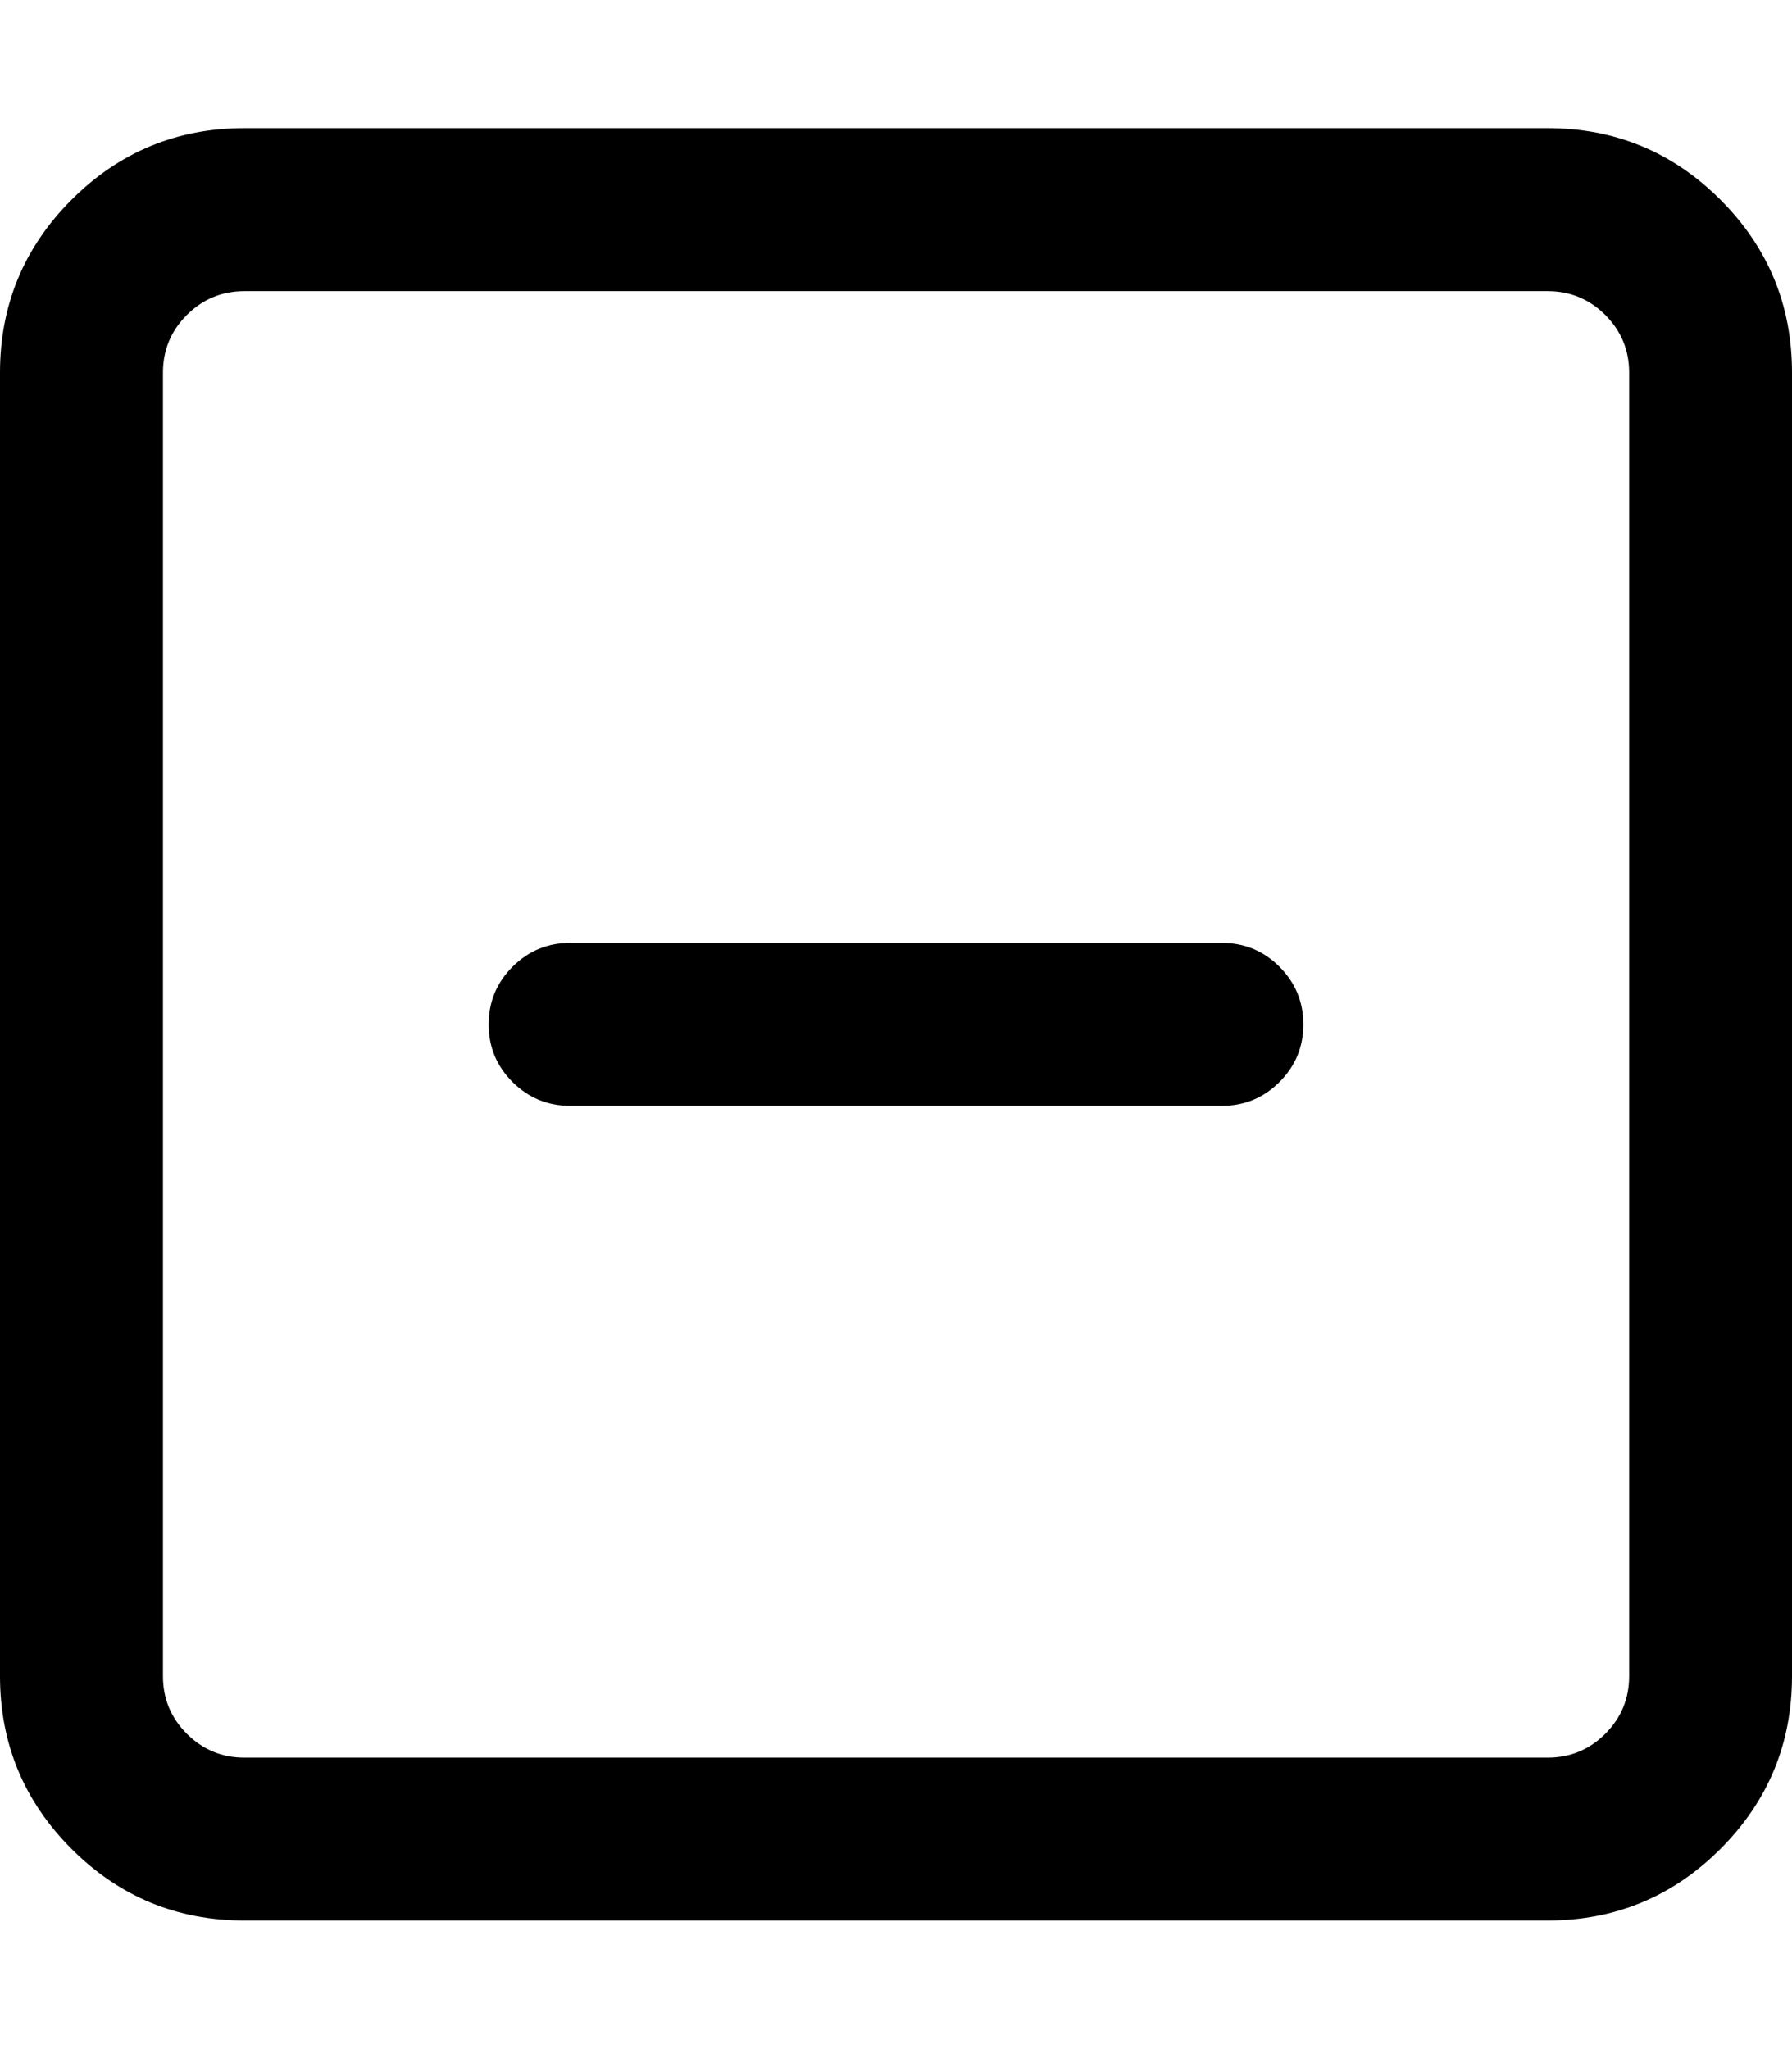 <?xml version="1.0" encoding="UTF-8"?>


<svg height="1.143em"
     viewBox="0 0 16 16"
     version="1.1"
     xmlns="http://www.w3.org/2000/svg"
     xmlns:xlink="http://www.w3.org/1999/xlink">

    <path fill="currentColor"
          d="M2.182,0 L13.818,0 C14.42,0 14.935,0.213 15.361,0.639 C15.787,1.065 16,1.58 16,2.182 L16,13.818 C16,14.42 15.787,14.935 15.361,15.361 C14.935,15.787 14.42,16 13.818,16 L2.182,16 C1.58,16 1.065,15.787 0.639,15.361 C0.213,14.935 -1.21116615e-16,14.42 0,13.818 L0,2.182 C0,1.58 0.213,1.065 0.639,0.639 C1.065,0.213 1.58,0 2.182,0 Z M13.819,1.455 L2.182,1.455 C1.982,1.455 1.81,1.526 1.668,1.668 C1.526,1.81 1.455,1.982 1.455,2.182 L1.455,13.819 C1.455,14.019 1.526,14.191 1.668,14.333 C1.81,14.475 1.982,14.546 2.182,14.546 L13.819,14.546 C14.019,14.546 14.191,14.475 14.333,14.333 C14.475,14.191 14.546,14.019 14.546,13.819 L14.546,2.182 C14.546,1.982 14.475,1.81 14.333,1.668 C14.191,1.526 14.019,1.455 13.819,1.455 Z M8.728,7.273 L10.91,7.273 C11.11,7.273 11.282,7.344 11.424,7.486 C11.566,7.629 11.637,7.8 11.637,8.001 C11.637,8.202 11.566,8.373 11.424,8.515 C11.282,8.657 11.11,8.728 10.91,8.728 L8.728,8.728 L7.273,8.728 L5.091,8.728 C4.89,8.728 4.719,8.657 4.576,8.515 C4.434,8.373 4.363,8.202 4.363,8.001 C4.363,7.8 4.434,7.629 4.576,7.486 C4.719,7.344 4.89,7.273 5.091,7.273 L7.273,7.273 L8.728,7.273 Z"/>
</svg>
